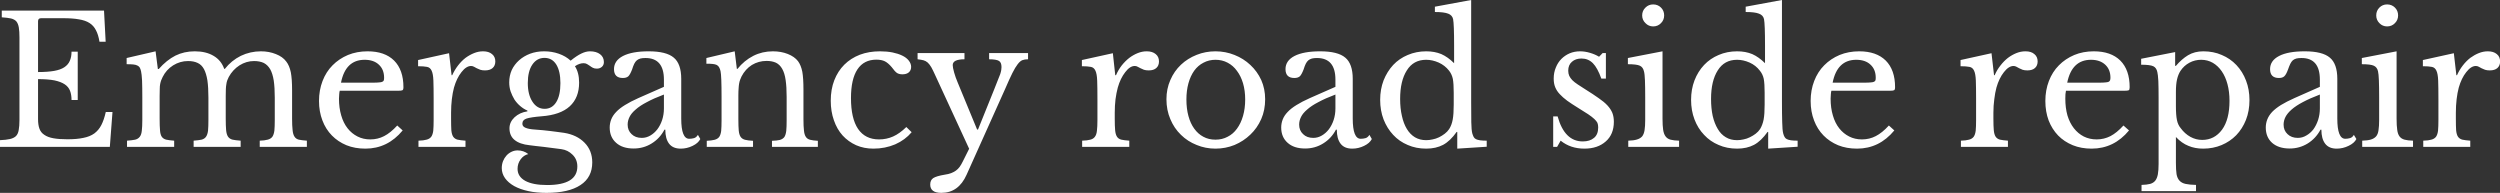 <svg data-v-423bf9ae="" xmlns="http://www.w3.org/2000/svg" viewBox="0 0 777.759 60" class="font"><rect x="0" y="0" width="777.759" height="60" fill="#333333" stroke="none"/><!----><!----><!----><g data-v-423bf9ae="" id="d316147d-0ac6-4dc3-98be-c704dce5b594" fill="white" transform="matrix(3.932,0,0,3.932,-2.477,-7.706)"><path d="M3.64 3.64L3.64 7.66L3.64 7.66Q4.40 7.66 4.91 7.57L4.91 7.57L4.91 7.57Q5.42 7.48 5.72 7.28L5.72 7.28L5.72 7.28Q6.02 7.08 6.15 6.78L6.15 6.78L6.15 6.78Q6.29 6.47 6.29 6.05L6.29 6.05L6.78 6.05L6.78 9.87L6.29 9.87L6.29 9.87Q6.29 9.45 6.17 9.14L6.17 9.14L6.17 9.14Q6.05 8.83 5.75 8.63L5.75 8.63L5.75 8.63Q5.45 8.43 4.94 8.32L4.94 8.32L4.94 8.32Q4.42 8.22 3.64 8.22L3.64 8.22L3.64 11.38L3.64 11.38Q3.64 11.84 3.75 12.14L3.75 12.14L3.75 12.14Q3.86 12.45 4.14 12.63L4.14 12.63L4.14 12.63Q4.41 12.82 4.86 12.90L4.86 12.90L4.86 12.90Q5.31 12.98 5.96 12.98L5.96 12.98L5.96 12.98Q6.71 12.98 7.22 12.87L7.22 12.87L7.22 12.87Q7.74 12.77 8.09 12.52L8.09 12.52L8.09 12.52Q8.44 12.26 8.65 11.85L8.65 11.85L8.65 11.85Q8.86 11.44 9.00 10.82L9.00 10.82L9.53 10.82L9.32 13.58L0.63 13.58L0.63 13.05L0.63 13.05Q1.12 13.03 1.42 12.96L1.42 12.96L1.42 12.96Q1.72 12.89 1.89 12.73L1.89 12.73L1.89 12.73Q2.06 12.56 2.11 12.25L2.11 12.25L2.11 12.25Q2.17 11.94 2.17 11.45L2.17 11.45L2.17 4.93L2.17 4.93Q2.17 4.44 2.12 4.14L2.12 4.14L2.12 4.14Q2.07 3.84 1.93 3.66L1.93 3.66L1.93 3.66Q1.78 3.49 1.50 3.42L1.50 3.42L1.50 3.42Q1.22 3.36 0.77 3.33L0.77 3.33L0.77 2.80L8.86 2.80L8.99 5.26L8.50 5.26L8.50 5.26Q8.41 4.70 8.22 4.35L8.22 4.35L8.22 4.35Q8.04 3.99 7.71 3.78L7.71 3.78L7.71 3.78Q7.38 3.57 6.87 3.49L6.87 3.49L6.87 3.49Q6.37 3.40 5.66 3.40L5.66 3.40L3.88 3.40L3.88 3.40Q3.64 3.40 3.64 3.64L3.64 3.64ZM13.26 9.56L13.26 11.34L13.26 11.34Q13.26 11.93 13.29 12.26L13.29 12.26L13.29 12.26Q13.31 12.60 13.43 12.78L13.43 12.78L13.43 12.78Q13.55 12.95 13.78 13.01L13.78 13.01L13.78 13.01Q14 13.06 14.41 13.09L14.41 13.09L14.41 13.58L10.68 13.58L10.68 13.09L10.68 13.09Q11.09 13.06 11.33 13.01L11.33 13.01L11.33 13.01Q11.56 12.95 11.69 12.78L11.69 12.78L11.69 12.78Q11.82 12.61 11.85 12.30L11.85 12.30L11.85 12.30Q11.89 11.98 11.89 11.45L11.89 11.45L11.89 9.66L11.89 9.66Q11.89 8.86 11.87 8.33L11.87 8.33L11.87 8.33Q11.84 7.80 11.79 7.60L11.79 7.60L11.79 7.60Q11.75 7.42 11.69 7.31L11.69 7.31L11.69 7.31Q11.63 7.21 11.51 7.15L11.51 7.15L11.51 7.15Q11.38 7.08 11.18 7.06L11.18 7.06L11.18 7.06Q10.98 7.04 10.65 7.04L10.65 7.04L10.65 6.55L12.94 6.02L13.12 7.42L13.19 7.42L13.19 7.42Q13.82 6.71 14.51 6.36L14.51 6.36L14.51 6.36Q15.20 6.02 16.04 6.02L16.04 6.02L16.04 6.02Q16.93 6.02 17.53 6.38L17.53 6.38L17.53 6.38Q18.13 6.73 18.37 7.41L18.37 7.41L18.42 7.41L18.42 7.41Q18.94 6.75 19.68 6.38L19.68 6.38L19.68 6.38Q20.43 6.02 21.27 6.02L21.27 6.02L21.27 6.02Q21.92 6.02 22.46 6.24L22.46 6.24L22.46 6.24Q23.00 6.45 23.28 6.83L23.28 6.83L23.28 6.83Q23.53 7.15 23.64 7.68L23.64 7.68L23.64 7.68Q23.74 8.20 23.74 9.11L23.74 9.11L23.74 11.34L23.74 11.34Q23.74 11.91 23.78 12.25L23.78 12.25L23.78 12.25Q23.81 12.59 23.93 12.77L23.93 12.77L23.93 12.77Q24.04 12.95 24.27 13.01L24.27 13.01L24.27 13.01Q24.50 13.06 24.91 13.09L24.91 13.09L24.91 13.58L21.18 13.58L21.18 13.09L21.18 13.09Q21.57 13.08 21.81 13.01L21.81 13.01L21.81 13.01Q22.05 12.95 22.18 12.78L22.18 12.78L22.18 12.78Q22.30 12.60 22.34 12.29L22.34 12.29L22.34 12.29Q22.37 11.98 22.37 11.45L22.37 11.45L22.37 9.69L22.37 9.69Q22.37 8.89 22.29 8.34L22.29 8.34L22.29 8.34Q22.20 7.78 22.01 7.44L22.01 7.44L22.01 7.44Q21.81 7.10 21.50 6.94L21.50 6.94L21.50 6.94Q21.18 6.79 20.73 6.79L20.73 6.79L20.73 6.79Q20.12 6.79 19.58 7.13L19.58 7.13L19.58 7.13Q19.04 7.48 18.73 8.05L18.73 8.05L18.73 8.05Q18.66 8.19 18.61 8.32L18.61 8.32L18.61 8.32Q18.56 8.46 18.54 8.62L18.54 8.62L18.54 8.62Q18.51 8.78 18.50 9.00L18.50 9.00L18.50 9.00Q18.49 9.23 18.49 9.56L18.49 9.56L18.49 11.34L18.49 11.34Q18.49 11.91 18.52 12.25L18.52 12.25L18.52 12.25Q18.55 12.59 18.67 12.77L18.67 12.77L18.67 12.77Q18.79 12.95 19.03 13.01L19.03 13.01L19.03 13.01Q19.26 13.06 19.67 13.09L19.67 13.09L19.67 13.58L15.95 13.58L15.95 13.09L15.95 13.09Q16.34 13.06 16.58 13.01L16.58 13.01L16.58 13.01Q16.81 12.95 16.93 12.78L16.93 12.78L16.93 12.78Q17.05 12.61 17.09 12.30L17.09 12.30L17.09 12.30Q17.12 11.98 17.12 11.45L17.12 11.45L17.12 9.69L17.12 9.69Q17.12 8.88 17.04 8.32L17.04 8.32L17.04 8.32Q16.95 7.77 16.77 7.43L16.77 7.43L16.77 7.43Q16.58 7.08 16.27 6.94L16.27 6.94L16.27 6.94Q15.96 6.79 15.51 6.79L15.51 6.79L15.51 6.79Q14.88 6.79 14.33 7.13L14.33 7.13L14.33 7.13Q13.78 7.48 13.50 8.05L13.50 8.05L13.50 8.05Q13.43 8.19 13.38 8.32L13.38 8.32L13.38 8.32Q13.33 8.46 13.30 8.62L13.30 8.62L13.30 8.62Q13.27 8.78 13.27 9.00L13.27 9.00L13.27 9.00Q13.26 9.23 13.26 9.56L13.26 9.56ZM32.06 11.89L32.49 12.28L32.49 12.28Q31.30 13.72 29.54 13.72L29.54 13.72L29.54 13.72Q28.71 13.72 28.04 13.45L28.04 13.45L28.04 13.45Q27.37 13.17 26.89 12.68L26.89 12.68L26.89 12.68Q26.40 12.18 26.14 11.49L26.14 11.49L26.14 11.49Q25.87 10.79 25.87 9.95L25.87 9.95L25.87 9.95Q25.87 9.10 26.15 8.37L26.15 8.37L26.15 8.37Q26.43 7.64 26.94 7.13L26.94 7.13L26.94 7.13Q27.45 6.61 28.16 6.31L28.16 6.31L28.16 6.31Q28.87 6.02 29.71 6.02L29.71 6.02L29.71 6.02Q31.07 6.02 31.81 6.75L31.81 6.75L31.81 6.75Q32.55 7.49 32.55 8.86L32.55 8.86L32.55 8.86Q32.55 9.06 32.47 9.10L32.47 9.10L32.47 9.10Q32.40 9.14 32.12 9.14L32.12 9.14L27.51 9.14L27.51 9.14Q27.48 9.25 27.47 9.41L27.47 9.41L27.47 9.41Q27.45 9.58 27.45 9.77L27.45 9.77L27.45 9.77Q27.45 10.50 27.63 11.10L27.63 11.10L27.63 11.10Q27.80 11.69 28.13 12.11L28.13 12.11L28.13 12.11Q28.46 12.53 28.92 12.76L28.92 12.76L28.92 12.76Q29.37 12.99 29.93 12.99L29.93 12.99L29.93 12.99Q30.52 12.99 31.02 12.73L31.02 12.73L31.02 12.73Q31.53 12.47 32.06 11.89L32.06 11.89ZM27.61 8.50L30.18 8.50L30.18 8.50Q30.46 8.50 30.63 8.48L30.63 8.48L30.63 8.48Q30.80 8.47 30.88 8.43L30.88 8.43L30.88 8.43Q30.97 8.39 31.00 8.31L31.00 8.31L31.00 8.31Q31.02 8.23 31.02 8.11L31.02 8.11L31.02 8.11Q31.02 7.46 30.61 7.08L30.61 7.08L30.61 7.08Q30.20 6.69 29.48 6.69L29.48 6.69L29.48 6.69Q27.97 6.69 27.61 8.50L27.61 8.50ZM36.32 10.88L36.32 11.35L36.32 11.35Q36.32 11.93 36.34 12.26L36.34 12.26L36.34 12.26Q36.37 12.60 36.49 12.78L36.49 12.78L36.49 12.78Q36.61 12.95 36.83 13.01L36.83 13.01L36.83 13.01Q37.06 13.06 37.46 13.09L37.46 13.09L37.46 13.58L33.74 13.58L33.74 13.09L33.74 13.09Q34.15 13.08 34.38 13.01L34.38 13.01L34.38 13.01Q34.62 12.95 34.75 12.78L34.75 12.78L34.75 12.78Q34.87 12.61 34.91 12.30L34.91 12.30L34.91 12.30Q34.94 11.98 34.94 11.45L34.94 11.45L34.94 9.81L34.94 9.81Q34.94 8.86 34.92 8.33L34.92 8.33L34.92 8.33Q34.90 7.80 34.78 7.55L34.78 7.55L34.78 7.55Q34.66 7.29 34.41 7.25L34.41 7.25L34.41 7.25Q34.16 7.20 33.71 7.20L33.71 7.20L33.71 6.71L36.16 6.17L36.36 7.91L36.41 7.91L36.41 7.91Q36.60 7.49 36.87 7.14L36.87 7.14L36.87 7.14Q37.14 6.79 37.46 6.54L37.46 6.54L37.46 6.54Q37.79 6.30 38.14 6.16L38.14 6.16L38.14 6.16Q38.49 6.02 38.85 6.02L38.85 6.02L38.85 6.02Q39.30 6.02 39.56 6.24L39.56 6.24L39.56 6.24Q39.82 6.45 39.82 6.82L39.82 6.82L39.82 6.82Q39.82 7.15 39.61 7.34L39.61 7.34L39.61 7.34Q39.40 7.53 39.00 7.53L39.00 7.53L39.00 7.53Q38.78 7.53 38.63 7.48L38.63 7.48L38.63 7.48Q38.47 7.42 38.35 7.36L38.35 7.36L38.35 7.36Q38.23 7.29 38.13 7.24L38.13 7.24L38.13 7.24Q38.02 7.18 37.90 7.18L37.90 7.18L37.90 7.18Q37.52 7.18 37.14 7.67L37.14 7.67L37.14 7.67Q36.76 8.15 36.55 8.89L36.55 8.89L36.55 8.89Q36.44 9.30 36.38 9.81L36.38 9.81L36.38 9.81Q36.32 10.32 36.32 10.88L36.32 10.88ZM43.72 10.57L43.72 10.57L43.72 10.57Q44.31 10.57 44.64 10.04L44.64 10.04L44.64 10.04Q44.97 9.51 44.97 8.54L44.97 8.54L44.97 8.54Q44.97 7.59 44.64 7.06L44.64 7.06L44.64 7.06Q44.31 6.54 43.71 6.54L43.71 6.54L43.71 6.54Q43.11 6.54 42.75 7.07L42.75 7.07L42.75 7.07Q42.39 7.60 42.39 8.53L42.39 8.53L42.39 8.53Q42.39 9.45 42.76 10.01L42.76 10.01L42.76 10.01Q43.12 10.57 43.72 10.57ZM42.95 12.21L42.95 12.21L42.95 12.21Q43.29 12.24 43.57 12.26L43.57 12.26L43.57 12.26Q43.85 12.29 44.12 12.32L44.12 12.32L44.12 12.32Q44.39 12.35 44.67 12.39L44.67 12.39L44.67 12.39Q44.94 12.43 45.26 12.47L45.26 12.47L45.26 12.47Q46.27 12.63 46.88 13.25L46.88 13.25L46.88 13.25Q47.49 13.87 47.49 14.81L47.49 14.81L47.49 14.81Q47.49 15.99 46.56 16.60L46.56 16.60L46.56 16.60Q45.63 17.22 43.86 17.22L43.86 17.22L43.86 17.22Q43.08 17.22 42.43 17.08L42.43 17.08L42.43 17.08Q41.78 16.94 41.31 16.68L41.31 16.68L41.31 16.68Q40.85 16.42 40.59 16.06L40.59 16.06L40.59 16.06Q40.33 15.69 40.33 15.26L40.33 15.26L40.33 15.26Q40.33 14.97 40.43 14.71L40.43 14.71L40.43 14.71Q40.53 14.46 40.70 14.27L40.70 14.27L40.70 14.27Q40.87 14.08 41.10 13.97L41.10 13.97L41.10 13.97Q41.33 13.86 41.58 13.86L41.58 13.86L41.58 13.86Q42.06 13.86 42.43 14.15L42.43 14.15L42.43 14.15Q42.06 14.24 41.82 14.57L41.82 14.57L41.82 14.57Q41.58 14.90 41.58 15.32L41.58 15.32L41.58 15.32Q41.58 15.93 42.19 16.27L42.19 16.27L42.19 16.27Q42.80 16.60 43.92 16.60L43.92 16.60L43.92 16.60Q46.31 16.60 46.31 15.13L46.31 15.13L46.31 15.13Q46.31 14.57 45.93 14.20L45.93 14.20L45.93 14.20Q45.56 13.83 45.04 13.76L45.04 13.76L45.04 13.76Q44.70 13.72 44.34 13.67L44.34 13.67L44.34 13.67Q43.99 13.62 43.64 13.58L43.64 13.58L43.64 13.58Q43.30 13.54 43.01 13.51L43.01 13.51L43.01 13.51Q42.71 13.48 42.53 13.45L42.53 13.45L42.53 13.45Q41.75 13.37 41.34 13.03L41.34 13.03L41.34 13.03Q40.94 12.70 40.94 12.11L40.94 12.11L40.94 12.11Q40.94 11.62 41.34 11.24L41.34 11.24L41.34 11.24Q41.75 10.86 42.36 10.77L42.36 10.77L42.36 10.71L42.36 10.71Q42.06 10.58 41.79 10.35L41.79 10.35L41.79 10.35Q41.52 10.12 41.33 9.83L41.33 9.83L41.33 9.83Q41.15 9.53 41.03 9.19L41.03 9.19L41.03 9.19Q40.92 8.85 40.92 8.48L40.92 8.48L40.92 8.48Q40.92 7.95 41.12 7.50L41.12 7.50L41.12 7.50Q41.33 7.06 41.70 6.73L41.70 6.73L41.70 6.73Q42.07 6.40 42.57 6.21L42.57 6.21L42.57 6.21Q43.08 6.02 43.68 6.02L43.68 6.02L43.68 6.02Q44.30 6.02 44.84 6.21L44.84 6.21L44.84 6.21Q45.39 6.40 45.78 6.76L45.78 6.76L45.78 6.76Q46.26 6.37 46.62 6.20L46.62 6.20L46.62 6.20Q46.98 6.02 47.31 6.02L47.31 6.02L47.31 6.02Q47.81 6.02 48.11 6.25L48.11 6.25L48.11 6.25Q48.41 6.48 48.41 6.87L48.41 6.87L48.41 6.87Q48.41 7.11 48.25 7.25L48.25 7.25L48.25 7.25Q48.09 7.39 47.85 7.39L47.85 7.39L47.85 7.39Q47.66 7.39 47.53 7.32L47.53 7.32L47.53 7.32Q47.40 7.25 47.30 7.17L47.30 7.17L47.30 7.17Q47.19 7.10 47.08 7.03L47.08 7.03L47.08 7.03Q46.97 6.96 46.80 6.96L46.80 6.96L46.80 6.96Q46.47 6.96 46.12 7.20L46.12 7.20L46.12 7.20Q46.45 7.71 46.45 8.50L46.45 8.50L46.45 8.50Q46.45 9.69 45.71 10.37L45.71 10.37L45.71 10.37Q44.97 11.05 43.48 11.16L43.48 11.16L43.48 11.16Q42.63 11.23 42.29 11.34L42.29 11.34L42.29 11.34Q41.96 11.45 41.96 11.75L41.96 11.75L41.96 11.75Q41.96 11.97 42.21 12.07L42.21 12.07L42.21 12.07Q42.46 12.18 42.95 12.21ZM53.16 10.54L53.16 9.44L53.16 9.44Q52.36 9.74 51.81 10.04L51.81 10.04L51.81 10.04Q51.25 10.33 50.92 10.63L50.92 10.63L50.92 10.63Q50.58 10.92 50.44 11.21L50.44 11.21L50.44 11.21Q50.29 11.51 50.29 11.82L50.29 11.82L50.29 11.82Q50.29 12.28 50.60 12.57L50.60 12.57L50.60 12.57Q50.90 12.87 51.41 12.87L51.41 12.87L51.41 12.87Q51.77 12.87 52.09 12.68L52.09 12.68L52.09 12.68Q52.40 12.50 52.64 12.19L52.64 12.19L52.64 12.19Q52.88 11.87 53.02 11.45L53.02 11.45L53.02 11.45Q53.16 11.02 53.16 10.54L53.16 10.54ZM51.14 9.72L53.16 8.83L53.16 8.26L53.16 8.26Q53.16 6.55 51.70 6.55L51.70 6.55L51.70 6.55Q51.46 6.55 51.30 6.59L51.30 6.59L51.30 6.59Q51.13 6.64 51.02 6.73L51.02 6.73L51.02 6.73Q50.90 6.83 50.81 7.01L50.81 7.01L50.81 7.01Q50.72 7.20 50.64 7.46L50.64 7.46L50.64 7.46Q50.48 7.87 50.34 8.00L50.34 8.00L50.34 8.00Q50.19 8.13 49.91 8.13L49.91 8.13L49.91 8.13Q49.21 8.13 49.21 7.43L49.21 7.43L49.21 7.43Q49.21 6.76 49.92 6.39L49.92 6.39L49.92 6.39Q50.64 6.02 51.95 6.02L51.95 6.02L51.95 6.02Q53.35 6.02 53.94 6.52L53.94 6.52L53.94 6.52Q54.53 7.01 54.53 8.20L54.53 8.20L54.53 11.34L54.53 11.34Q54.53 12.94 55.16 12.94L55.16 12.94L55.16 12.94Q55.36 12.94 55.54 12.89L55.54 12.89L55.54 12.89Q55.72 12.84 55.85 12.63L55.85 12.63L56.04 12.96L56.04 12.96Q55.87 13.29 55.43 13.50L55.43 13.50L55.43 13.50Q54.98 13.72 54.49 13.72L54.49 13.72L54.49 13.72Q53.87 13.72 53.57 13.33L53.57 13.33L53.57 13.33Q53.27 12.94 53.27 12.22L53.27 12.22L53.20 12.22L53.20 12.22Q52.84 12.91 52.19 13.31L52.19 13.31L52.19 13.31Q51.55 13.71 50.76 13.71L50.76 13.71L50.76 13.71Q49.88 13.71 49.38 13.26L49.38 13.26L49.38 13.26Q48.87 12.81 48.87 12.05L48.87 12.05L48.87 12.05Q48.87 11.72 48.99 11.41L48.99 11.41L48.99 11.41Q49.11 11.10 49.38 10.82L49.38 10.82L49.38 10.82Q49.64 10.54 50.08 10.27L50.08 10.27L50.08 10.27Q50.51 10.00 51.14 9.72L51.14 9.72ZM59.05 9.51L59.05 11.38L59.05 11.38Q59.05 11.96 59.08 12.29L59.08 12.29L59.08 12.29Q59.11 12.61 59.23 12.79L59.23 12.79L59.23 12.79Q59.35 12.96 59.58 13.02L59.58 13.02L59.58 13.02Q59.81 13.08 60.21 13.10L60.21 13.10L60.21 13.58L56.55 13.58L56.55 13.10L56.55 13.10Q56.94 13.08 57.17 13.02L57.17 13.02L57.17 13.02Q57.40 12.96 57.53 12.80L57.53 12.80L57.53 12.80Q57.65 12.63 57.69 12.32L57.69 12.32L57.69 12.32Q57.72 12.01 57.72 11.48L57.72 11.48L57.72 9.62L57.72 9.62Q57.72 7.95 57.64 7.59L57.64 7.59L57.64 7.59Q57.60 7.41 57.53 7.29L57.53 7.29L57.53 7.29Q57.47 7.17 57.34 7.10L57.34 7.10L57.34 7.10Q57.22 7.04 57.02 7.02L57.02 7.02L57.02 7.02Q56.83 7 56.52 7L56.52 7L56.52 6.55L58.76 6.02L58.93 7.41L58.98 7.41L58.98 7.41Q59.51 6.75 60.23 6.38L60.23 6.38L60.23 6.38Q60.94 6.02 61.78 6.02L61.78 6.02L61.78 6.02Q62.43 6.02 62.96 6.23L62.96 6.23L62.96 6.23Q63.49 6.44 63.77 6.80L63.77 6.80L63.77 6.80Q64.01 7.13 64.11 7.64L64.11 7.64L64.11 7.64Q64.20 8.15 64.20 9.04L64.20 9.04L64.20 11.38L64.20 11.38Q64.20 11.96 64.24 12.29L64.24 12.29L64.24 12.29Q64.27 12.61 64.39 12.79L64.39 12.79L64.39 12.79Q64.50 12.96 64.73 13.02L64.73 13.02L64.73 13.02Q64.96 13.08 65.34 13.10L65.34 13.10L65.34 13.58L61.71 13.58L61.71 13.10L61.71 13.10Q62.10 13.09 62.34 13.03L62.34 13.03L62.34 13.03Q62.57 12.96 62.69 12.80L62.69 12.80L62.69 12.80Q62.80 12.63 62.84 12.31L62.84 12.31L62.84 12.31Q62.87 12.00 62.87 11.48L62.87 11.48L62.87 9.63L62.87 9.63Q62.87 8.83 62.79 8.29L62.79 8.29L62.79 8.29Q62.71 7.74 62.52 7.41L62.52 7.41L62.52 7.41Q62.33 7.07 62.02 6.92L62.02 6.92L62.02 6.92Q61.71 6.78 61.28 6.78L61.28 6.78L61.28 6.78Q60.65 6.78 60.12 7.10L60.12 7.10L60.12 7.10Q59.60 7.43 59.30 8.01L59.30 8.01L59.30 8.01Q59.23 8.15 59.19 8.27L59.19 8.27L59.19 8.27Q59.14 8.40 59.11 8.57L59.11 8.57L59.11 8.57Q59.08 8.74 59.07 8.95L59.07 8.95L59.07 8.95Q59.05 9.17 59.05 9.51L59.05 9.51ZM72.34 12.01L72.76 12.42L72.76 12.42Q72.25 13.03 71.46 13.38L71.46 13.38L71.46 13.38Q70.66 13.72 69.73 13.72L69.73 13.72L69.73 13.72Q68.99 13.72 68.37 13.45L68.37 13.45L68.37 13.45Q67.75 13.17 67.30 12.68L67.30 12.68L67.30 12.68Q66.85 12.18 66.61 11.48L66.61 11.48L66.61 11.48Q66.36 10.78 66.36 9.93L66.36 9.93L66.36 9.93Q66.36 9.03 66.64 8.31L66.64 8.31L66.64 8.31Q66.92 7.59 67.43 7.08L67.43 7.08L67.43 7.08Q67.94 6.57 68.66 6.29L68.66 6.29L68.66 6.29Q69.38 6.02 70.25 6.02L70.25 6.02L70.25 6.02Q70.80 6.02 71.25 6.11L71.25 6.11L71.25 6.11Q71.69 6.20 72.02 6.36L72.02 6.36L72.02 6.36Q72.35 6.52 72.53 6.75L72.53 6.75L72.53 6.75Q72.72 6.99 72.72 7.25L72.72 7.25L72.72 7.25Q72.72 7.53 72.53 7.69L72.53 7.69L72.53 7.69Q72.35 7.84 72.03 7.84L72.03 7.84L72.03 7.84Q71.78 7.84 71.61 7.74L71.61 7.74L71.61 7.74Q71.44 7.63 71.18 7.27L71.18 7.27L71.18 7.27Q70.90 6.94 70.64 6.81L70.64 6.81L70.64 6.81Q70.38 6.68 69.97 6.68L69.97 6.68L69.97 6.68Q68.98 6.68 68.47 7.45L68.47 7.45L68.47 7.45Q67.96 8.22 67.96 9.72L67.96 9.72L67.96 9.72Q67.96 11.33 68.52 12.16L68.52 12.16L68.52 12.16Q69.09 12.99 70.18 12.99L70.18 12.99L70.18 12.99Q70.77 12.99 71.29 12.76L71.29 12.76L71.29 12.76Q71.81 12.53 72.34 12.01L72.34 12.01ZM80.16 8.99L77.11 15.78L77.11 15.78Q76.47 17.22 75.11 17.22L75.11 17.22L75.11 17.22Q74.23 17.22 74.23 16.56L74.23 16.56L74.23 16.56Q74.23 16.21 74.47 16.05L74.47 16.05L74.47 16.05Q74.72 15.89 75.38 15.78L75.38 15.78L75.38 15.78Q75.67 15.74 75.88 15.66L75.88 15.66L75.88 15.66Q76.09 15.58 76.26 15.46L76.26 15.46L76.26 15.46Q76.43 15.34 76.56 15.16L76.56 15.16L76.56 15.16Q76.69 14.98 76.82 14.71L76.82 14.71L77.31 13.73L74.62 7.90L74.62 7.90Q74.44 7.50 74.31 7.27L74.31 7.27L74.31 7.27Q74.17 7.04 74.03 6.91L74.03 6.91L74.03 6.91Q73.88 6.78 73.70 6.73L73.70 6.73L73.70 6.73Q73.51 6.68 73.23 6.65L73.23 6.65L73.23 6.16L76.94 6.16L76.94 6.65L76.94 6.65Q76.01 6.65 76.01 7.11L76.01 7.11L76.01 7.11Q76.01 7.29 76.12 7.69L76.12 7.69L76.12 7.69Q76.23 8.08 76.40 8.48L76.40 8.48L77.94 12.21L78.01 12.21L79.28 9.06L79.28 9.06Q79.46 8.60 79.58 8.30L79.58 8.30L79.58 8.30Q79.70 8.01 79.77 7.82L79.77 7.82L79.77 7.82Q79.83 7.63 79.85 7.50L79.85 7.50L79.85 7.50Q79.87 7.38 79.87 7.27L79.87 7.27L79.87 7.27Q79.87 6.90 79.67 6.78L79.67 6.78L79.67 6.78Q79.46 6.65 78.89 6.65L78.89 6.65L78.89 6.16L81.97 6.16L81.97 6.65L81.97 6.65Q81.70 6.65 81.52 6.72L81.52 6.72L81.52 6.72Q81.34 6.79 81.15 7.04L81.15 7.04L81.15 7.04Q80.96 7.28 80.73 7.74L80.73 7.74L80.73 7.74Q80.50 8.20 80.16 8.99L80.16 8.99ZM88.83 10.88L88.83 11.35L88.83 11.35Q88.83 11.93 88.86 12.26L88.86 12.26L88.86 12.26Q88.89 12.60 89.01 12.78L89.01 12.78L89.01 12.78Q89.12 12.95 89.35 13.01L89.35 13.01L89.35 13.01Q89.57 13.06 89.98 13.09L89.98 13.09L89.98 13.58L86.25 13.58L86.25 13.09L86.25 13.09Q86.66 13.08 86.90 13.01L86.90 13.01L86.90 13.01Q87.14 12.95 87.26 12.78L87.26 12.78L87.26 12.78Q87.39 12.61 87.42 12.30L87.42 12.30L87.42 12.30Q87.46 11.98 87.46 11.45L87.46 11.45L87.46 9.81L87.46 9.81Q87.46 8.86 87.44 8.33L87.44 8.33L87.44 8.33Q87.42 7.80 87.30 7.55L87.30 7.55L87.30 7.55Q87.18 7.29 86.93 7.25L86.93 7.25L86.93 7.25Q86.67 7.20 86.23 7.20L86.23 7.20L86.23 6.71L88.68 6.17L88.87 7.91L88.93 7.91L88.93 7.91Q89.11 7.49 89.38 7.14L89.38 7.14L89.38 7.14Q89.66 6.79 89.98 6.54L89.98 6.54L89.98 6.54Q90.30 6.30 90.65 6.16L90.65 6.16L90.65 6.16Q91.00 6.02 91.36 6.02L91.36 6.02L91.36 6.02Q91.81 6.02 92.07 6.24L92.07 6.24L92.07 6.24Q92.33 6.45 92.33 6.82L92.33 6.82L92.33 6.82Q92.33 7.15 92.12 7.34L92.12 7.34L92.12 7.34Q91.91 7.53 91.52 7.53L91.52 7.53L91.52 7.53Q91.29 7.53 91.14 7.48L91.14 7.48L91.14 7.48Q90.99 7.42 90.87 7.36L90.87 7.36L90.87 7.36Q90.75 7.29 90.64 7.24L90.64 7.24L90.64 7.24Q90.54 7.18 90.41 7.18L90.41 7.18L90.41 7.18Q90.03 7.18 89.66 7.67L89.66 7.67L89.66 7.67Q89.28 8.15 89.07 8.89L89.07 8.89L89.07 8.89Q88.96 9.30 88.89 9.81L88.89 9.81L88.89 9.81Q88.83 10.32 88.83 10.88L88.83 10.88ZM96.80 6.02L96.80 6.02L96.80 6.02Q97.59 6.02 98.31 6.31L98.31 6.31L98.31 6.31Q99.02 6.59 99.56 7.10L99.56 7.10L99.56 7.10Q100.10 7.60 100.42 8.29L100.42 8.29L100.42 8.29Q100.73 8.99 100.73 9.81L100.73 9.81L100.73 9.81Q100.73 10.67 100.42 11.38L100.42 11.38L100.42 11.38Q100.10 12.10 99.56 12.61L99.56 12.61L99.56 12.61Q99.02 13.13 98.31 13.43L98.31 13.43L98.31 13.43Q97.59 13.72 96.80 13.72L96.80 13.72L96.80 13.72Q96.01 13.72 95.31 13.43L95.31 13.43L95.31 13.43Q94.60 13.15 94.07 12.63L94.07 12.63L94.07 12.63Q93.53 12.11 93.23 11.39L93.23 11.39L93.23 11.39Q92.92 10.67 92.92 9.81L92.92 9.81L92.92 9.81Q92.92 8.99 93.23 8.29L93.23 8.29L93.23 8.29Q93.53 7.59 94.07 7.08L94.07 7.08L94.07 7.08Q94.60 6.58 95.31 6.30L95.31 6.30L95.31 6.30Q96.01 6.02 96.80 6.02ZM96.80 6.69L96.80 6.69L96.80 6.69Q96.28 6.69 95.85 6.92L95.85 6.92L95.85 6.92Q95.42 7.14 95.12 7.55L95.12 7.55L95.12 7.55Q94.82 7.97 94.66 8.55L94.66 8.55L94.66 8.55Q94.50 9.13 94.50 9.83L94.50 9.83L94.50 9.83Q94.50 10.56 94.66 11.14L94.66 11.14L94.66 11.14Q94.82 11.73 95.12 12.14L95.12 12.14L95.12 12.14Q95.42 12.56 95.84 12.78L95.84 12.78L95.84 12.78Q96.26 13.01 96.80 13.01L96.80 13.01L96.80 13.01Q97.33 13.01 97.76 12.78L97.76 12.78L97.76 12.78Q98.20 12.56 98.50 12.14L98.50 12.14L98.50 12.14Q98.81 11.72 98.98 11.13L98.98 11.13L98.98 11.13Q99.15 10.54 99.15 9.83L99.15 9.83L99.15 9.83Q99.15 9.13 98.98 8.55L98.98 8.55L98.98 8.55Q98.81 7.98 98.50 7.57L98.50 7.57L98.50 7.57Q98.20 7.15 97.76 6.92L97.76 6.92L97.76 6.92Q97.33 6.69 96.80 6.69ZM106.29 10.54L106.29 9.44L106.29 9.44Q105.49 9.74 104.94 10.04L104.94 10.04L104.94 10.04Q104.38 10.33 104.05 10.63L104.05 10.63L104.05 10.63Q103.71 10.92 103.57 11.21L103.57 11.21L103.57 11.21Q103.42 11.51 103.42 11.82L103.42 11.82L103.42 11.82Q103.42 12.28 103.73 12.57L103.73 12.57L103.73 12.57Q104.03 12.87 104.54 12.87L104.54 12.87L104.54 12.87Q104.90 12.87 105.22 12.68L105.22 12.68L105.22 12.68Q105.53 12.50 105.77 12.19L105.77 12.19L105.77 12.19Q106.01 11.87 106.15 11.45L106.15 11.45L106.15 11.45Q106.29 11.02 106.29 10.54L106.29 10.54ZM104.27 9.72L106.29 8.83L106.29 8.26L106.29 8.26Q106.29 6.55 104.83 6.55L104.83 6.55L104.83 6.55Q104.59 6.55 104.43 6.59L104.43 6.59L104.43 6.59Q104.26 6.64 104.15 6.73L104.15 6.73L104.15 6.73Q104.03 6.83 103.94 7.01L103.94 7.01L103.94 7.01Q103.85 7.20 103.77 7.46L103.77 7.46L103.77 7.46Q103.61 7.87 103.47 8.00L103.47 8.00L103.47 8.00Q103.32 8.13 103.04 8.13L103.04 8.13L103.04 8.13Q102.34 8.13 102.34 7.43L102.34 7.43L102.34 7.43Q102.34 6.76 103.05 6.39L103.05 6.39L103.05 6.39Q103.77 6.02 105.08 6.02L105.08 6.02L105.08 6.02Q106.48 6.02 107.07 6.52L107.07 6.52L107.07 6.52Q107.66 7.01 107.66 8.20L107.66 8.20L107.66 11.34L107.66 11.34Q107.66 12.94 108.29 12.94L108.29 12.94L108.29 12.94Q108.49 12.94 108.67 12.89L108.67 12.89L108.67 12.89Q108.85 12.84 108.98 12.63L108.98 12.63L109.17 12.96L109.17 12.96Q109.00 13.29 108.56 13.50L108.56 13.50L108.56 13.50Q108.11 13.72 107.62 13.72L107.62 13.72L107.62 13.72Q107.00 13.72 106.70 13.33L106.70 13.33L106.70 13.33Q106.40 12.94 106.40 12.22L106.40 12.22L106.33 12.22L106.33 12.22Q105.97 12.91 105.32 13.31L105.32 13.31L105.32 13.31Q104.68 13.71 103.89 13.71L103.89 13.71L103.89 13.71Q103.01 13.71 102.51 13.26L102.51 13.26L102.51 13.26Q102.00 12.81 102.00 12.05L102.00 12.05L102.00 12.05Q102.00 11.72 102.12 11.41L102.12 11.41L102.12 11.41Q102.24 11.10 102.51 10.82L102.51 10.82L102.51 10.82Q102.77 10.54 103.21 10.27L103.21 10.27L103.21 10.27Q103.64 10.00 104.27 9.72L104.27 9.72ZM115.93 13.72L115.93 12.40L115.88 12.40L115.88 12.40Q115.37 13.12 114.81 13.42L114.81 13.42L114.81 13.42Q114.24 13.72 113.47 13.72L113.47 13.72L113.47 13.72Q112.67 13.72 112.01 13.43L112.01 13.43L112.01 13.43Q111.34 13.15 110.86 12.63L110.86 12.63L110.86 12.63Q110.38 12.12 110.10 11.41L110.10 11.41L110.10 11.41Q109.83 10.70 109.83 9.86L109.83 9.86L109.83 9.86Q109.83 9.03 110.10 8.32L110.10 8.32L110.10 8.32Q110.38 7.62 110.86 7.10L110.86 7.10L110.86 7.10Q111.34 6.59 112.01 6.31L112.01 6.31L112.01 6.31Q112.69 6.02 113.47 6.02L113.47 6.02L113.47 6.02Q114.14 6.02 114.67 6.24L114.67 6.24L114.67 6.24Q115.19 6.47 115.68 6.96L115.68 6.96L115.68 5.53L115.68 5.53Q115.68 4.73 115.66 4.20L115.66 4.20L115.66 4.20Q115.64 3.67 115.60 3.47L115.60 3.47L115.60 3.47Q115.53 3.16 115.21 3.04L115.21 3.04L115.21 3.04Q114.88 2.91 114.16 2.91L114.16 2.91L114.16 2.49L117.03 1.96L117.03 10.04L117.03 10.04Q117.03 11.00 117.04 11.63L117.04 11.63L117.04 11.63Q117.05 12.25 117.12 12.52L117.12 12.52L117.12 12.52Q117.17 12.68 117.23 12.80L117.23 12.80L117.23 12.80Q117.29 12.91 117.41 12.97L117.41 12.97L117.41 12.97Q117.53 13.03 117.73 13.06L117.73 13.06L117.73 13.06Q117.94 13.09 118.26 13.09L118.26 13.09L118.26 13.57L115.93 13.72ZM115.65 10.23L115.65 9.31L115.65 9.31Q115.65 8.58 115.58 8.20L115.58 8.20L115.58 8.20Q115.50 7.83 115.28 7.55L115.28 7.55L115.28 7.55Q114.95 7.13 114.46 6.91L114.46 6.91L114.46 6.91Q113.96 6.69 113.47 6.69L113.47 6.69L113.47 6.69Q112.46 6.69 111.94 7.53L111.94 7.53L111.94 7.53Q111.41 8.36 111.41 9.79L111.41 9.79L111.41 9.79Q111.41 10.53 111.55 11.13L111.55 11.13L111.55 11.13Q111.68 11.73 111.94 12.16L111.94 12.16L111.94 12.16Q112.20 12.59 112.58 12.82L112.58 12.82L112.58 12.82Q112.97 13.05 113.47 13.05L113.47 13.05L113.47 13.05Q113.72 13.05 113.98 12.99L113.98 12.99L113.98 12.99Q114.24 12.94 114.49 12.82L114.49 12.82L114.49 12.82Q114.73 12.70 114.94 12.54L114.94 12.54L114.94 12.54Q115.15 12.38 115.29 12.17L115.29 12.17L115.29 12.17Q115.49 11.86 115.57 11.42L115.57 11.42L115.57 11.42Q115.65 10.99 115.65 10.23L115.65 10.23ZM124.11 13.09L123.83 13.58L123.52 13.58L123.52 11.17L123.87 11.17L123.87 11.17Q124.42 13.15 125.86 13.15L125.86 13.15L125.86 13.15Q126.42 13.15 126.75 12.87L126.75 12.87L126.75 12.87Q127.08 12.60 127.08 12.04L127.08 12.04L127.08 12.04Q127.08 11.83 127.02 11.68L127.02 11.68L127.02 11.68Q126.95 11.54 126.78 11.38L126.78 11.38L126.78 11.38Q126.60 11.21 126.29 11.00L126.29 11.00L126.29 11.00Q125.97 10.79 125.45 10.47L125.45 10.47L125.45 10.47Q124.98 10.18 124.63 9.93L124.63 9.93L124.63 9.93Q124.28 9.67 124.04 9.41L124.04 9.41L124.04 9.41Q123.80 9.16 123.68 8.86L123.68 8.86L123.68 8.86Q123.56 8.57 123.56 8.18L123.56 8.18L123.56 8.18Q123.56 7.70 123.73 7.30L123.73 7.30L123.73 7.30Q123.89 6.90 124.17 6.62L124.17 6.62L124.17 6.62Q124.45 6.34 124.82 6.18L124.82 6.18L124.82 6.18Q125.20 6.02 125.65 6.02L125.65 6.02L125.65 6.02Q126.03 6.02 126.43 6.14L126.43 6.14L126.43 6.14Q126.84 6.26 127.15 6.45L127.15 6.45L127.43 6.16L127.69 6.16L127.69 8.18L127.33 8.18L127.33 8.18Q127.02 7.32 126.66 6.96L126.66 6.96L126.66 6.96Q126.29 6.59 125.76 6.59L125.76 6.59L125.76 6.59Q125.29 6.59 125.00 6.85L125.00 6.85L125.00 6.85Q124.71 7.10 124.71 7.55L124.71 7.55L124.71 7.55Q124.71 7.78 124.79 7.96L124.79 7.96L124.79 7.96Q124.87 8.13 125.03 8.30L125.03 8.30L125.03 8.30Q125.20 8.47 125.46 8.64L125.46 8.64L125.46 8.64Q125.72 8.82 126.08 9.04L126.08 9.04L126.08 9.04Q126.69 9.42 127.11 9.72L127.11 9.72L127.11 9.72Q127.54 10.01 127.81 10.30L127.81 10.30L127.81 10.30Q128.07 10.58 128.20 10.89L128.20 10.89L128.20 10.89Q128.32 11.20 128.32 11.59L128.32 11.59L128.32 11.59Q128.32 12.59 127.68 13.15L127.68 13.15L127.68 13.15Q127.04 13.72 125.99 13.72L125.99 13.72L125.99 13.72Q124.89 13.72 124.11 13.09L124.11 13.09ZM132.17 6.02L132.17 11.35L132.17 11.35Q132.17 11.90 132.22 12.23L132.22 12.23L132.22 12.23Q132.27 12.56 132.41 12.75L132.41 12.75L132.41 12.75Q132.55 12.94 132.80 13.01L132.80 13.01L132.80 13.01Q133.06 13.08 133.48 13.09L133.48 13.09L133.48 13.58L129.46 13.58L129.46 13.09L129.46 13.09Q129.88 13.08 130.14 13.00L130.14 13.00L130.14 13.00Q130.41 12.92 130.56 12.75L130.56 12.75L130.56 12.75Q130.70 12.57 130.75 12.26L130.75 12.26L130.75 12.26Q130.80 11.94 130.80 11.45L130.80 11.45L130.80 9.66L130.80 9.66Q130.80 8.85 130.78 8.32L130.78 8.32L130.78 8.32Q130.76 7.80 130.70 7.60L130.70 7.60L130.70 7.60Q130.63 7.28 130.38 7.16L130.38 7.16L130.38 7.16Q130.13 7.04 129.43 7.04L129.43 7.04L129.43 6.55L132.17 6.02ZM130.56 3.18L130.56 3.18L130.56 3.18Q130.56 2.81 130.82 2.56L130.82 2.56L130.82 2.56Q131.07 2.31 131.43 2.31L131.43 2.31L131.43 2.31Q131.80 2.31 132.05 2.56L132.05 2.56L132.05 2.56Q132.30 2.81 132.30 3.18L132.30 3.18L132.30 3.18Q132.30 3.54 132.05 3.79L132.05 3.79L132.05 3.79Q131.80 4.05 131.43 4.05L131.43 4.05L131.43 4.05Q131.07 4.05 130.82 3.79L130.82 3.79L130.82 3.79Q130.56 3.54 130.56 3.18ZM140.53 13.72L140.53 12.40L140.48 12.40L140.48 12.40Q139.97 13.12 139.41 13.42L139.41 13.42L139.41 13.42Q138.84 13.72 138.07 13.72L138.07 13.72L138.07 13.72Q137.27 13.72 136.61 13.43L136.61 13.43L136.61 13.43Q135.94 13.15 135.46 12.63L135.46 12.63L135.46 12.63Q134.97 12.12 134.70 11.41L134.70 11.41L134.70 11.41Q134.43 10.70 134.43 9.86L134.43 9.86L134.43 9.86Q134.43 9.03 134.70 8.32L134.70 8.32L134.70 8.32Q134.97 7.62 135.46 7.10L135.46 7.10L135.46 7.10Q135.94 6.59 136.61 6.31L136.61 6.31L136.61 6.31Q137.28 6.02 138.07 6.02L138.07 6.02L138.07 6.02Q138.74 6.02 139.27 6.24L139.27 6.24L139.27 6.24Q139.79 6.47 140.28 6.96L140.28 6.96L140.28 5.53L140.28 5.53Q140.28 4.73 140.26 4.20L140.26 4.20L140.26 4.20Q140.24 3.67 140.20 3.47L140.20 3.47L140.20 3.47Q140.13 3.16 139.80 3.04L139.80 3.04L139.80 3.04Q139.48 2.91 138.75 2.91L138.75 2.91L138.75 2.49L141.62 1.96L141.62 10.04L141.62 10.04Q141.62 11.00 141.64 11.63L141.64 11.63L141.64 11.63Q141.65 12.25 141.72 12.52L141.72 12.52L141.72 12.52Q141.76 12.68 141.83 12.80L141.83 12.80L141.83 12.80Q141.89 12.91 142.01 12.97L142.01 12.97L142.01 12.97Q142.13 13.03 142.33 13.06L142.33 13.06L142.33 13.06Q142.53 13.09 142.86 13.09L142.86 13.09L142.86 13.57L140.53 13.72ZM140.25 10.23L140.25 9.31L140.25 9.31Q140.25 8.58 140.18 8.20L140.18 8.20L140.18 8.20Q140.10 7.83 139.87 7.55L139.87 7.55L139.87 7.55Q139.55 7.13 139.06 6.91L139.06 6.91L139.06 6.91Q138.56 6.69 138.07 6.69L138.07 6.69L138.07 6.69Q137.06 6.69 136.54 7.53L136.54 7.53L136.54 7.53Q136.01 8.36 136.01 9.79L136.01 9.79L136.01 9.79Q136.01 10.53 136.14 11.13L136.14 11.13L136.14 11.13Q136.28 11.73 136.54 12.16L136.54 12.16L136.54 12.16Q136.79 12.59 137.18 12.82L137.18 12.82L137.18 12.82Q137.56 13.05 138.07 13.05L138.07 13.05L138.07 13.05Q138.32 13.05 138.58 12.99L138.58 12.99L138.58 12.99Q138.84 12.94 139.08 12.82L139.08 12.82L139.08 12.82Q139.33 12.70 139.54 12.54L139.54 12.54L139.54 12.54Q139.75 12.38 139.89 12.17L139.89 12.17L139.89 12.17Q140.08 11.86 140.17 11.42L140.17 11.42L140.17 11.42Q140.25 10.99 140.25 10.23L140.25 10.23ZM150.08 11.89L150.51 12.28L150.51 12.28Q149.32 13.72 147.56 13.72L147.56 13.72L147.56 13.72Q146.73 13.72 146.06 13.45L146.06 13.45L146.06 13.45Q145.39 13.17 144.91 12.68L144.91 12.68L144.91 12.68Q144.42 12.18 144.16 11.49L144.16 11.49L144.16 11.49Q143.89 10.79 143.89 9.95L143.89 9.95L143.89 9.95Q143.89 9.10 144.17 8.37L144.17 8.37L144.17 8.37Q144.45 7.64 144.96 7.13L144.96 7.13L144.96 7.13Q145.47 6.61 146.18 6.31L146.18 6.31L146.18 6.31Q146.89 6.02 147.73 6.02L147.73 6.02L147.73 6.02Q149.09 6.02 149.83 6.75L149.83 6.75L149.83 6.75Q150.57 7.49 150.57 8.86L150.57 8.86L150.57 8.86Q150.57 9.06 150.49 9.10L150.49 9.10L150.49 9.10Q150.42 9.14 150.14 9.14L150.14 9.14L145.53 9.14L145.53 9.14Q145.50 9.25 145.49 9.41L145.49 9.41L145.49 9.41Q145.47 9.58 145.47 9.77L145.47 9.77L145.47 9.77Q145.47 10.50 145.65 11.10L145.65 11.10L145.65 11.10Q145.82 11.69 146.15 12.11L146.15 12.11L146.15 12.11Q146.48 12.53 146.94 12.76L146.94 12.76L146.94 12.76Q147.39 12.99 147.95 12.99L147.95 12.99L147.95 12.99Q148.54 12.99 149.04 12.73L149.04 12.73L149.04 12.73Q149.55 12.47 150.08 11.89L150.08 11.89ZM145.63 8.50L148.20 8.50L148.20 8.50Q148.48 8.50 148.65 8.48L148.65 8.48L148.65 8.48Q148.82 8.47 148.90 8.43L148.90 8.43L148.90 8.43Q148.99 8.39 149.02 8.31L149.02 8.31L149.02 8.31Q149.04 8.23 149.04 8.11L149.04 8.11L149.04 8.11Q149.04 7.46 148.63 7.08L148.63 7.08L148.63 7.08Q148.22 6.69 147.50 6.69L147.50 6.69L147.50 6.69Q145.99 6.69 145.63 8.50L145.63 8.50ZM158.35 10.88L158.35 11.35L158.35 11.35Q158.35 11.93 158.38 12.26L158.38 12.26L158.38 12.26Q158.41 12.60 158.53 12.78L158.53 12.78L158.53 12.78Q158.65 12.95 158.87 13.01L158.87 13.01L158.87 13.01Q159.10 13.06 159.50 13.09L159.50 13.09L159.50 13.58L155.78 13.58L155.78 13.09L155.78 13.09Q156.18 13.08 156.42 13.01L156.42 13.01L156.42 13.01Q156.66 12.95 156.79 12.78L156.79 12.78L156.79 12.78Q156.91 12.61 156.95 12.30L156.95 12.30L156.95 12.30Q156.98 11.98 156.98 11.45L156.98 11.45L156.98 9.81L156.98 9.81Q156.98 8.86 156.96 8.33L156.96 8.33L156.96 8.33Q156.94 7.80 156.82 7.55L156.82 7.55L156.82 7.55Q156.70 7.29 156.45 7.25L156.45 7.25L156.45 7.25Q156.20 7.20 155.75 7.20L155.75 7.20L155.75 6.71L158.20 6.17L158.40 7.91L158.45 7.91L158.45 7.91Q158.63 7.49 158.91 7.14L158.91 7.14L158.91 7.14Q159.18 6.79 159.50 6.54L159.50 6.54L159.50 6.54Q159.82 6.30 160.17 6.16L160.17 6.16L160.17 6.16Q160.52 6.02 160.89 6.02L160.89 6.02L160.89 6.02Q161.34 6.02 161.59 6.24L161.59 6.24L161.59 6.24Q161.85 6.45 161.85 6.82L161.85 6.82L161.85 6.82Q161.85 7.15 161.64 7.34L161.64 7.34L161.64 7.34Q161.43 7.53 161.04 7.53L161.04 7.53L161.04 7.53Q160.82 7.53 160.66 7.48L160.66 7.48L160.66 7.48Q160.51 7.42 160.39 7.36L160.39 7.36L160.39 7.36Q160.27 7.29 160.17 7.24L160.17 7.24L160.17 7.24Q160.06 7.18 159.94 7.18L159.94 7.18L159.94 7.18Q159.56 7.18 159.18 7.67L159.18 7.67L159.18 7.67Q158.80 8.15 158.59 8.89L158.59 8.89L158.59 8.89Q158.48 9.30 158.42 9.81L158.42 9.81L158.42 9.81Q158.35 10.32 158.35 10.88L158.35 10.88ZM168.64 11.89L169.08 12.28L169.08 12.28Q167.89 13.72 166.12 13.72L166.12 13.72L166.12 13.72Q165.30 13.72 164.63 13.45L164.63 13.45L164.63 13.45Q163.95 13.17 163.47 12.68L163.47 12.68L163.47 12.68Q162.99 12.18 162.72 11.49L162.72 11.49L162.72 11.49Q162.46 10.79 162.46 9.95L162.46 9.95L162.46 9.95Q162.46 9.10 162.74 8.37L162.74 8.37L162.74 8.37Q163.02 7.64 163.53 7.13L163.53 7.13L163.53 7.13Q164.04 6.61 164.75 6.31L164.75 6.31L164.75 6.31Q165.45 6.02 166.29 6.02L166.29 6.02L166.29 6.02Q167.65 6.02 168.39 6.75L168.39 6.75L168.39 6.75Q169.13 7.49 169.13 8.86L169.13 8.86L169.13 8.86Q169.13 9.06 169.06 9.10L169.06 9.10L169.06 9.10Q168.98 9.14 168.70 9.14L168.70 9.14L164.09 9.14L164.09 9.14Q164.07 9.25 164.05 9.41L164.05 9.41L164.05 9.41Q164.04 9.58 164.04 9.77L164.04 9.77L164.04 9.77Q164.04 10.50 164.21 11.10L164.21 11.10L164.21 11.10Q164.39 11.69 164.72 12.11L164.72 12.11L164.72 12.11Q165.05 12.53 165.50 12.76L165.50 12.76L165.50 12.76Q165.96 12.99 166.52 12.99L166.52 12.99L166.52 12.99Q167.10 12.99 167.61 12.73L167.61 12.73L167.61 12.73Q168.11 12.47 168.64 11.89L168.64 11.89ZM164.19 8.50L166.77 8.50L166.77 8.50Q167.05 8.50 167.22 8.48L167.22 8.48L167.22 8.48Q167.38 8.47 167.47 8.43L167.47 8.43L167.47 8.43Q167.55 8.39 167.58 8.31L167.58 8.31L167.58 8.31Q167.61 8.23 167.61 8.11L167.61 8.11L167.61 8.11Q167.61 7.46 167.20 7.08L167.20 7.08L167.20 7.08Q166.78 6.69 166.07 6.69L166.07 6.69L166.07 6.69Q164.56 6.69 164.19 8.50L164.19 8.50ZM172.73 6.08L172.73 7.17L172.79 7.17L172.79 7.17Q173.24 6.64 173.75 6.33L173.75 6.33L173.75 6.33Q174.27 6.02 174.96 6.02L174.96 6.02L174.96 6.02Q175.76 6.02 176.42 6.31L176.42 6.31L176.42 6.31Q177.09 6.59 177.58 7.11L177.58 7.11L177.58 7.11Q178.07 7.63 178.34 8.34L178.34 8.34L178.34 8.34Q178.61 9.04 178.61 9.88L178.61 9.88L178.61 9.88Q178.61 10.74 178.33 11.45L178.33 11.45L178.33 11.45Q178.05 12.15 177.56 12.66L177.56 12.66L177.56 12.66Q177.07 13.16 176.40 13.44L176.40 13.44L176.40 13.44Q175.73 13.72 174.94 13.72L174.94 13.72L174.94 13.72Q174.30 13.72 173.78 13.50L173.78 13.50L173.78 13.50Q173.25 13.29 172.79 12.80L172.79 12.80L172.79 14.84L172.79 14.84Q172.79 15.40 172.84 15.74L172.84 15.74L172.84 15.74Q172.90 16.07 173.07 16.25L173.07 16.25L173.07 16.25Q173.24 16.44 173.55 16.51L173.55 16.51L173.55 16.51Q173.87 16.58 174.38 16.59L174.38 16.59L174.38 17.08L170.07 17.08L170.07 16.59L170.07 16.59Q170.49 16.58 170.75 16.51L170.75 16.51L170.75 16.51Q171.01 16.44 171.16 16.25L171.16 16.25L171.16 16.25Q171.30 16.07 171.36 15.76L171.36 15.76L171.36 15.76Q171.42 15.44 171.42 14.94L171.42 14.94L171.42 9.70L171.42 9.70Q171.42 8.89 171.40 8.37L171.40 8.37L171.40 8.37Q171.37 7.85 171.32 7.66L171.32 7.66L171.32 7.66Q171.25 7.32 171.00 7.20L171.00 7.20L171.00 7.20Q170.74 7.08 170.04 7.08L170.04 7.08L170.04 6.61L172.73 6.08ZM173.15 7.57L173.15 7.57L173.15 7.57Q172.97 7.85 172.88 8.24L172.88 8.24L172.88 8.24Q172.79 8.62 172.79 9.24L172.79 9.24L172.79 10.33L172.79 10.33Q172.79 10.71 172.81 10.98L172.81 10.98L172.81 10.98Q172.83 11.26 172.87 11.45L172.87 11.45L172.87 11.45Q172.91 11.65 172.98 11.80L172.98 11.80L172.98 11.80Q173.05 11.96 173.17 12.10L173.17 12.10L173.17 12.10Q173.49 12.54 173.94 12.79L173.94 12.79L173.94 12.79Q174.38 13.03 174.87 13.03L174.87 13.03L174.87 13.03Q175.84 13.03 176.44 12.22L176.44 12.22L176.44 12.22Q177.03 11.41 177.03 9.94L177.03 9.94L177.03 9.94Q177.03 9.21 176.87 8.62L176.87 8.62L176.87 8.62Q176.71 8.02 176.41 7.59L176.41 7.59L176.41 7.59Q176.12 7.17 175.71 6.93L175.71 6.93L175.71 6.93Q175.29 6.69 174.79 6.69L174.79 6.69L174.79 6.69Q174.29 6.69 173.86 6.92L173.86 6.92L173.86 6.92Q173.43 7.15 173.15 7.57ZM184.18 10.54L184.18 9.44L184.18 9.44Q183.39 9.74 182.83 10.04L182.83 10.04L182.83 10.04Q182.28 10.33 181.94 10.63L181.94 10.63L181.94 10.63Q181.61 10.92 181.46 11.21L181.46 11.21L181.46 11.21Q181.31 11.51 181.31 11.82L181.31 11.82L181.31 11.82Q181.31 12.28 181.62 12.57L181.62 12.57L181.62 12.57Q181.93 12.87 182.43 12.87L182.43 12.87L182.43 12.87Q182.80 12.87 183.11 12.68L183.11 12.68L183.11 12.68Q183.43 12.50 183.67 12.19L183.67 12.19L183.67 12.19Q183.90 11.87 184.04 11.45L184.04 11.45L184.04 11.45Q184.18 11.02 184.18 10.54L184.18 10.54ZM182.17 9.72L184.18 8.83L184.18 8.26L184.18 8.26Q184.18 6.55 182.73 6.55L182.73 6.55L182.73 6.55Q182.49 6.55 182.32 6.59L182.32 6.59L182.32 6.59Q182.15 6.64 182.04 6.73L182.04 6.73L182.04 6.73Q181.93 6.83 181.84 7.01L181.84 7.01L181.84 7.01Q181.75 7.20 181.66 7.46L181.66 7.46L181.66 7.46Q181.51 7.87 181.36 8.00L181.36 8.00L181.36 8.00Q181.22 8.13 180.94 8.13L180.94 8.13L180.94 8.13Q180.24 8.13 180.24 7.43L180.24 7.43L180.24 7.43Q180.24 6.76 180.95 6.39L180.95 6.39L180.95 6.39Q181.66 6.02 182.98 6.02L182.98 6.02L182.98 6.02Q184.38 6.02 184.97 6.52L184.97 6.52L184.97 6.52Q185.56 7.01 185.56 8.20L185.56 8.20L185.56 11.34L185.56 11.34Q185.56 12.94 186.19 12.94L186.19 12.94L186.19 12.94Q186.38 12.94 186.56 12.89L186.56 12.89L186.56 12.89Q186.75 12.84 186.87 12.63L186.87 12.63L187.07 12.96L187.07 12.96Q186.90 13.29 186.45 13.50L186.45 13.50L186.45 13.50Q186.00 13.72 185.51 13.72L185.51 13.72L185.51 13.72Q184.90 13.72 184.60 13.33L184.60 13.33L184.60 13.33Q184.30 12.94 184.30 12.22L184.30 12.22L184.23 12.22L184.23 12.22Q183.86 12.91 183.22 13.31L183.22 13.31L183.22 13.31Q182.57 13.71 181.79 13.71L181.79 13.71L181.79 13.71Q180.91 13.71 180.40 13.26L180.40 13.26L180.40 13.26Q179.90 12.81 179.90 12.05L179.90 12.05L179.90 12.05Q179.90 11.72 180.02 11.41L180.02 11.41L180.02 11.41Q180.14 11.10 180.40 10.82L180.40 10.82L180.40 10.82Q180.67 10.54 181.10 10.27L181.10 10.27L181.10 10.27Q181.54 10.00 182.17 9.72L182.17 9.72ZM190.25 6.02L190.25 11.35L190.25 11.35Q190.25 11.90 190.30 12.23L190.30 12.23L190.30 12.23Q190.34 12.56 190.48 12.75L190.48 12.75L190.48 12.75Q190.62 12.94 190.88 13.01L190.88 13.01L190.88 13.01Q191.13 13.08 191.55 13.09L191.55 13.09L191.55 13.58L187.53 13.58L187.53 13.09L187.53 13.09Q187.95 13.08 188.22 13.00L188.22 13.00L188.22 13.00Q188.48 12.92 188.63 12.75L188.63 12.75L188.63 12.75Q188.78 12.57 188.82 12.26L188.82 12.26L188.82 12.26Q188.87 11.94 188.87 11.45L188.87 11.45L188.87 9.66L188.87 9.66Q188.87 8.85 188.85 8.32L188.85 8.32L188.85 8.32Q188.83 7.80 188.78 7.60L188.78 7.60L188.78 7.60Q188.71 7.28 188.45 7.16L188.45 7.16L188.45 7.16Q188.20 7.04 187.50 7.04L187.50 7.04L187.50 6.55L190.25 6.02ZM188.64 3.18L188.64 3.18L188.64 3.18Q188.64 2.81 188.89 2.56L188.89 2.56L188.89 2.56Q189.14 2.31 189.50 2.31L189.50 2.31L189.50 2.31Q189.87 2.31 190.12 2.56L190.12 2.56L190.12 2.56Q190.37 2.81 190.37 3.18L190.37 3.18L190.37 3.18Q190.37 3.54 190.12 3.79L190.12 3.79L190.12 3.79Q189.87 4.05 189.50 4.05L189.50 4.05L189.50 4.05Q189.14 4.05 188.89 3.79L188.89 3.79L188.89 3.79Q188.64 3.54 188.64 3.18ZM194.94 10.88L194.94 11.35L194.94 11.35Q194.94 11.93 194.96 12.26L194.96 12.26L194.96 12.26Q194.99 12.60 195.11 12.78L195.11 12.78L195.11 12.78Q195.23 12.95 195.45 13.01L195.45 13.01L195.45 13.01Q195.68 13.06 196.08 13.09L196.08 13.09L196.08 13.58L192.36 13.58L192.36 13.09L192.36 13.09Q192.77 13.08 193.00 13.01L193.00 13.01L193.00 13.01Q193.24 12.95 193.37 12.78L193.37 12.78L193.37 12.78Q193.49 12.61 193.53 12.30L193.53 12.30L193.53 12.30Q193.56 11.98 193.56 11.45L193.56 11.45L193.56 9.81L193.56 9.81Q193.56 8.86 193.54 8.33L193.54 8.33L193.54 8.33Q193.52 7.80 193.40 7.55L193.40 7.55L193.40 7.55Q193.28 7.29 193.03 7.25L193.03 7.25L193.03 7.25Q192.78 7.20 192.33 7.20L192.33 7.20L192.33 6.71L194.78 6.17L194.98 7.91L195.03 7.91L195.03 7.91Q195.22 7.49 195.49 7.14L195.49 7.14L195.49 7.14Q195.76 6.79 196.08 6.54L196.08 6.54L196.08 6.54Q196.41 6.30 196.76 6.16L196.76 6.16L196.76 6.16Q197.11 6.02 197.47 6.02L197.47 6.02L197.47 6.02Q197.92 6.02 198.18 6.24L198.18 6.24L198.18 6.24Q198.44 6.45 198.44 6.82L198.44 6.82L198.44 6.82Q198.44 7.15 198.23 7.34L198.23 7.34L198.23 7.34Q198.02 7.53 197.62 7.53L197.62 7.53L197.62 7.53Q197.40 7.53 197.25 7.48L197.25 7.48L197.25 7.48Q197.09 7.42 196.97 7.36L196.97 7.36L196.97 7.36Q196.85 7.29 196.75 7.24L196.75 7.24L196.75 7.24Q196.64 7.18 196.52 7.18L196.52 7.18L196.52 7.18Q196.14 7.18 195.76 7.67L195.76 7.67L195.76 7.67Q195.38 8.15 195.17 8.89L195.17 8.89L195.17 8.89Q195.06 9.30 195.00 9.81L195.00 9.81L195.00 9.81Q194.94 10.32 194.94 10.88L194.94 10.88Z"></path></g><!----><!----></svg>